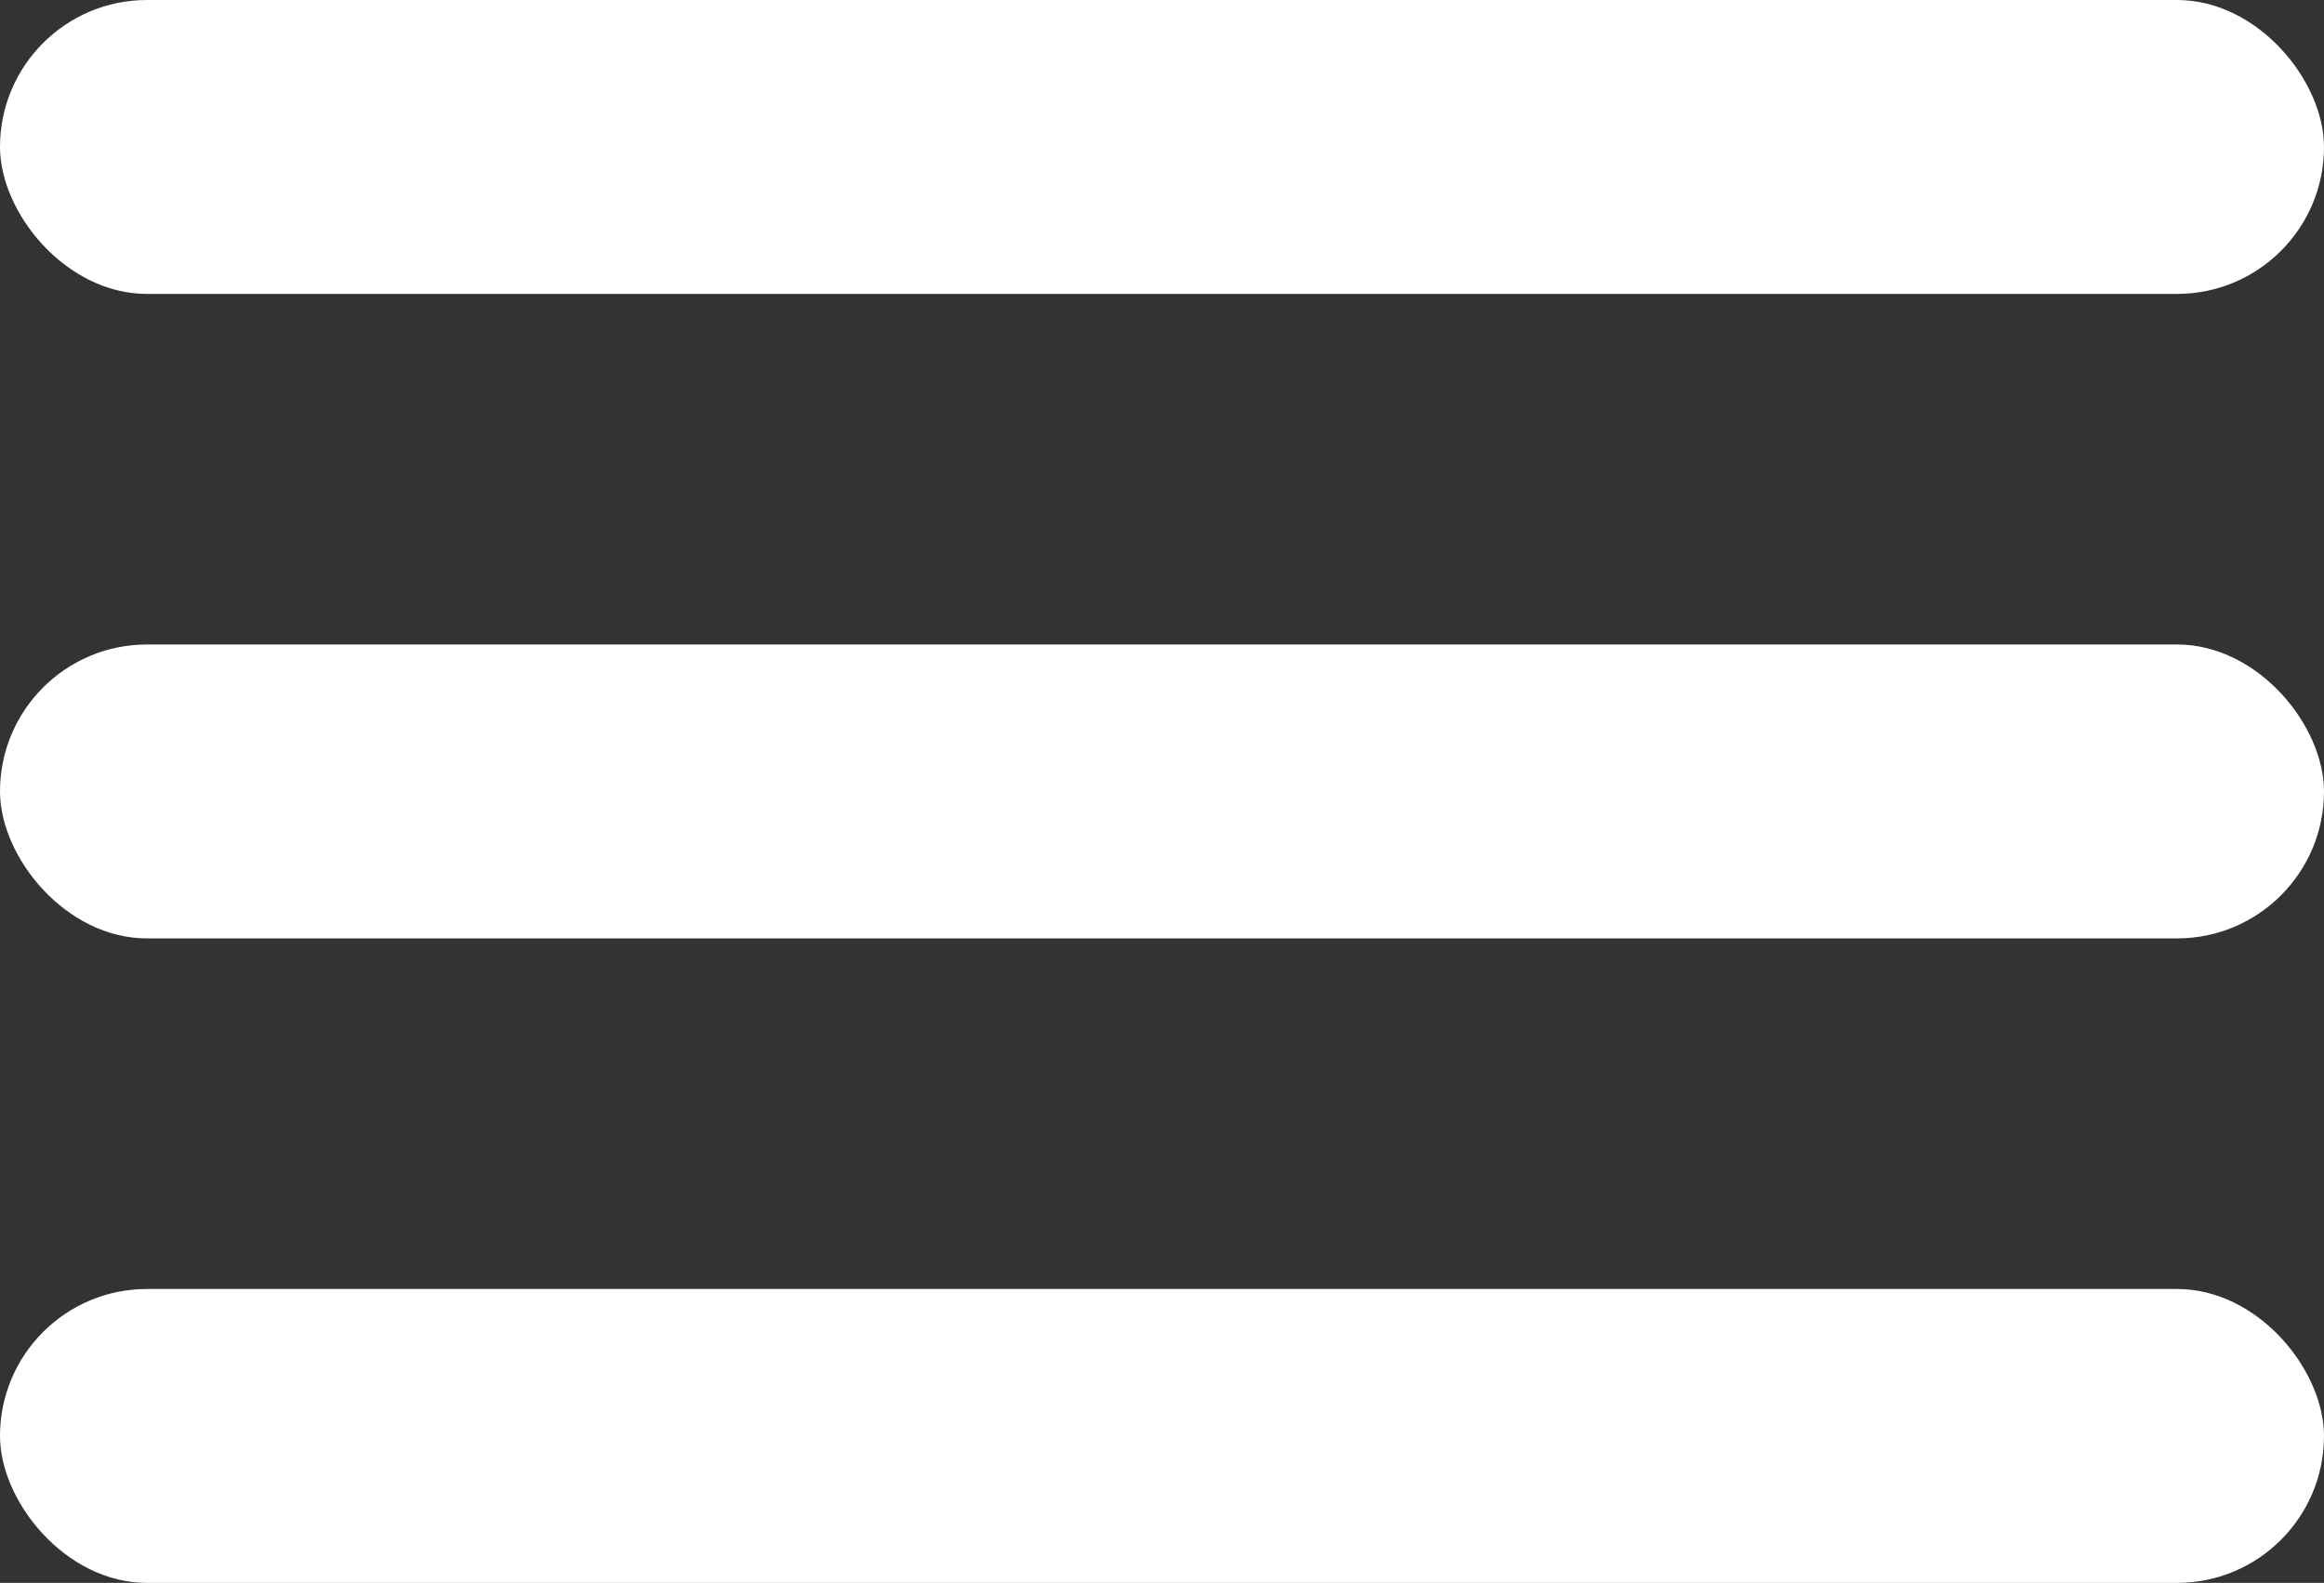 <svg id="Camada_1" data-name="Camada 1" xmlns="http://www.w3.org/2000/svg" viewBox="0 0 377.3 257"><rect x="0" y="0" width="377.3" height="257" fill="#333333" stroke="none"/><defs><style>.cls-1{fill:#fff;}</style></defs><rect class="cls-1" width="377.3" height="47.72" rx="23.86"/><rect class="cls-1" y="104.64" width="377.3" height="47.72" rx="23.86"/><rect class="cls-1" y="209.28" width="377.3" height="47.72" rx="23.86"/></svg>